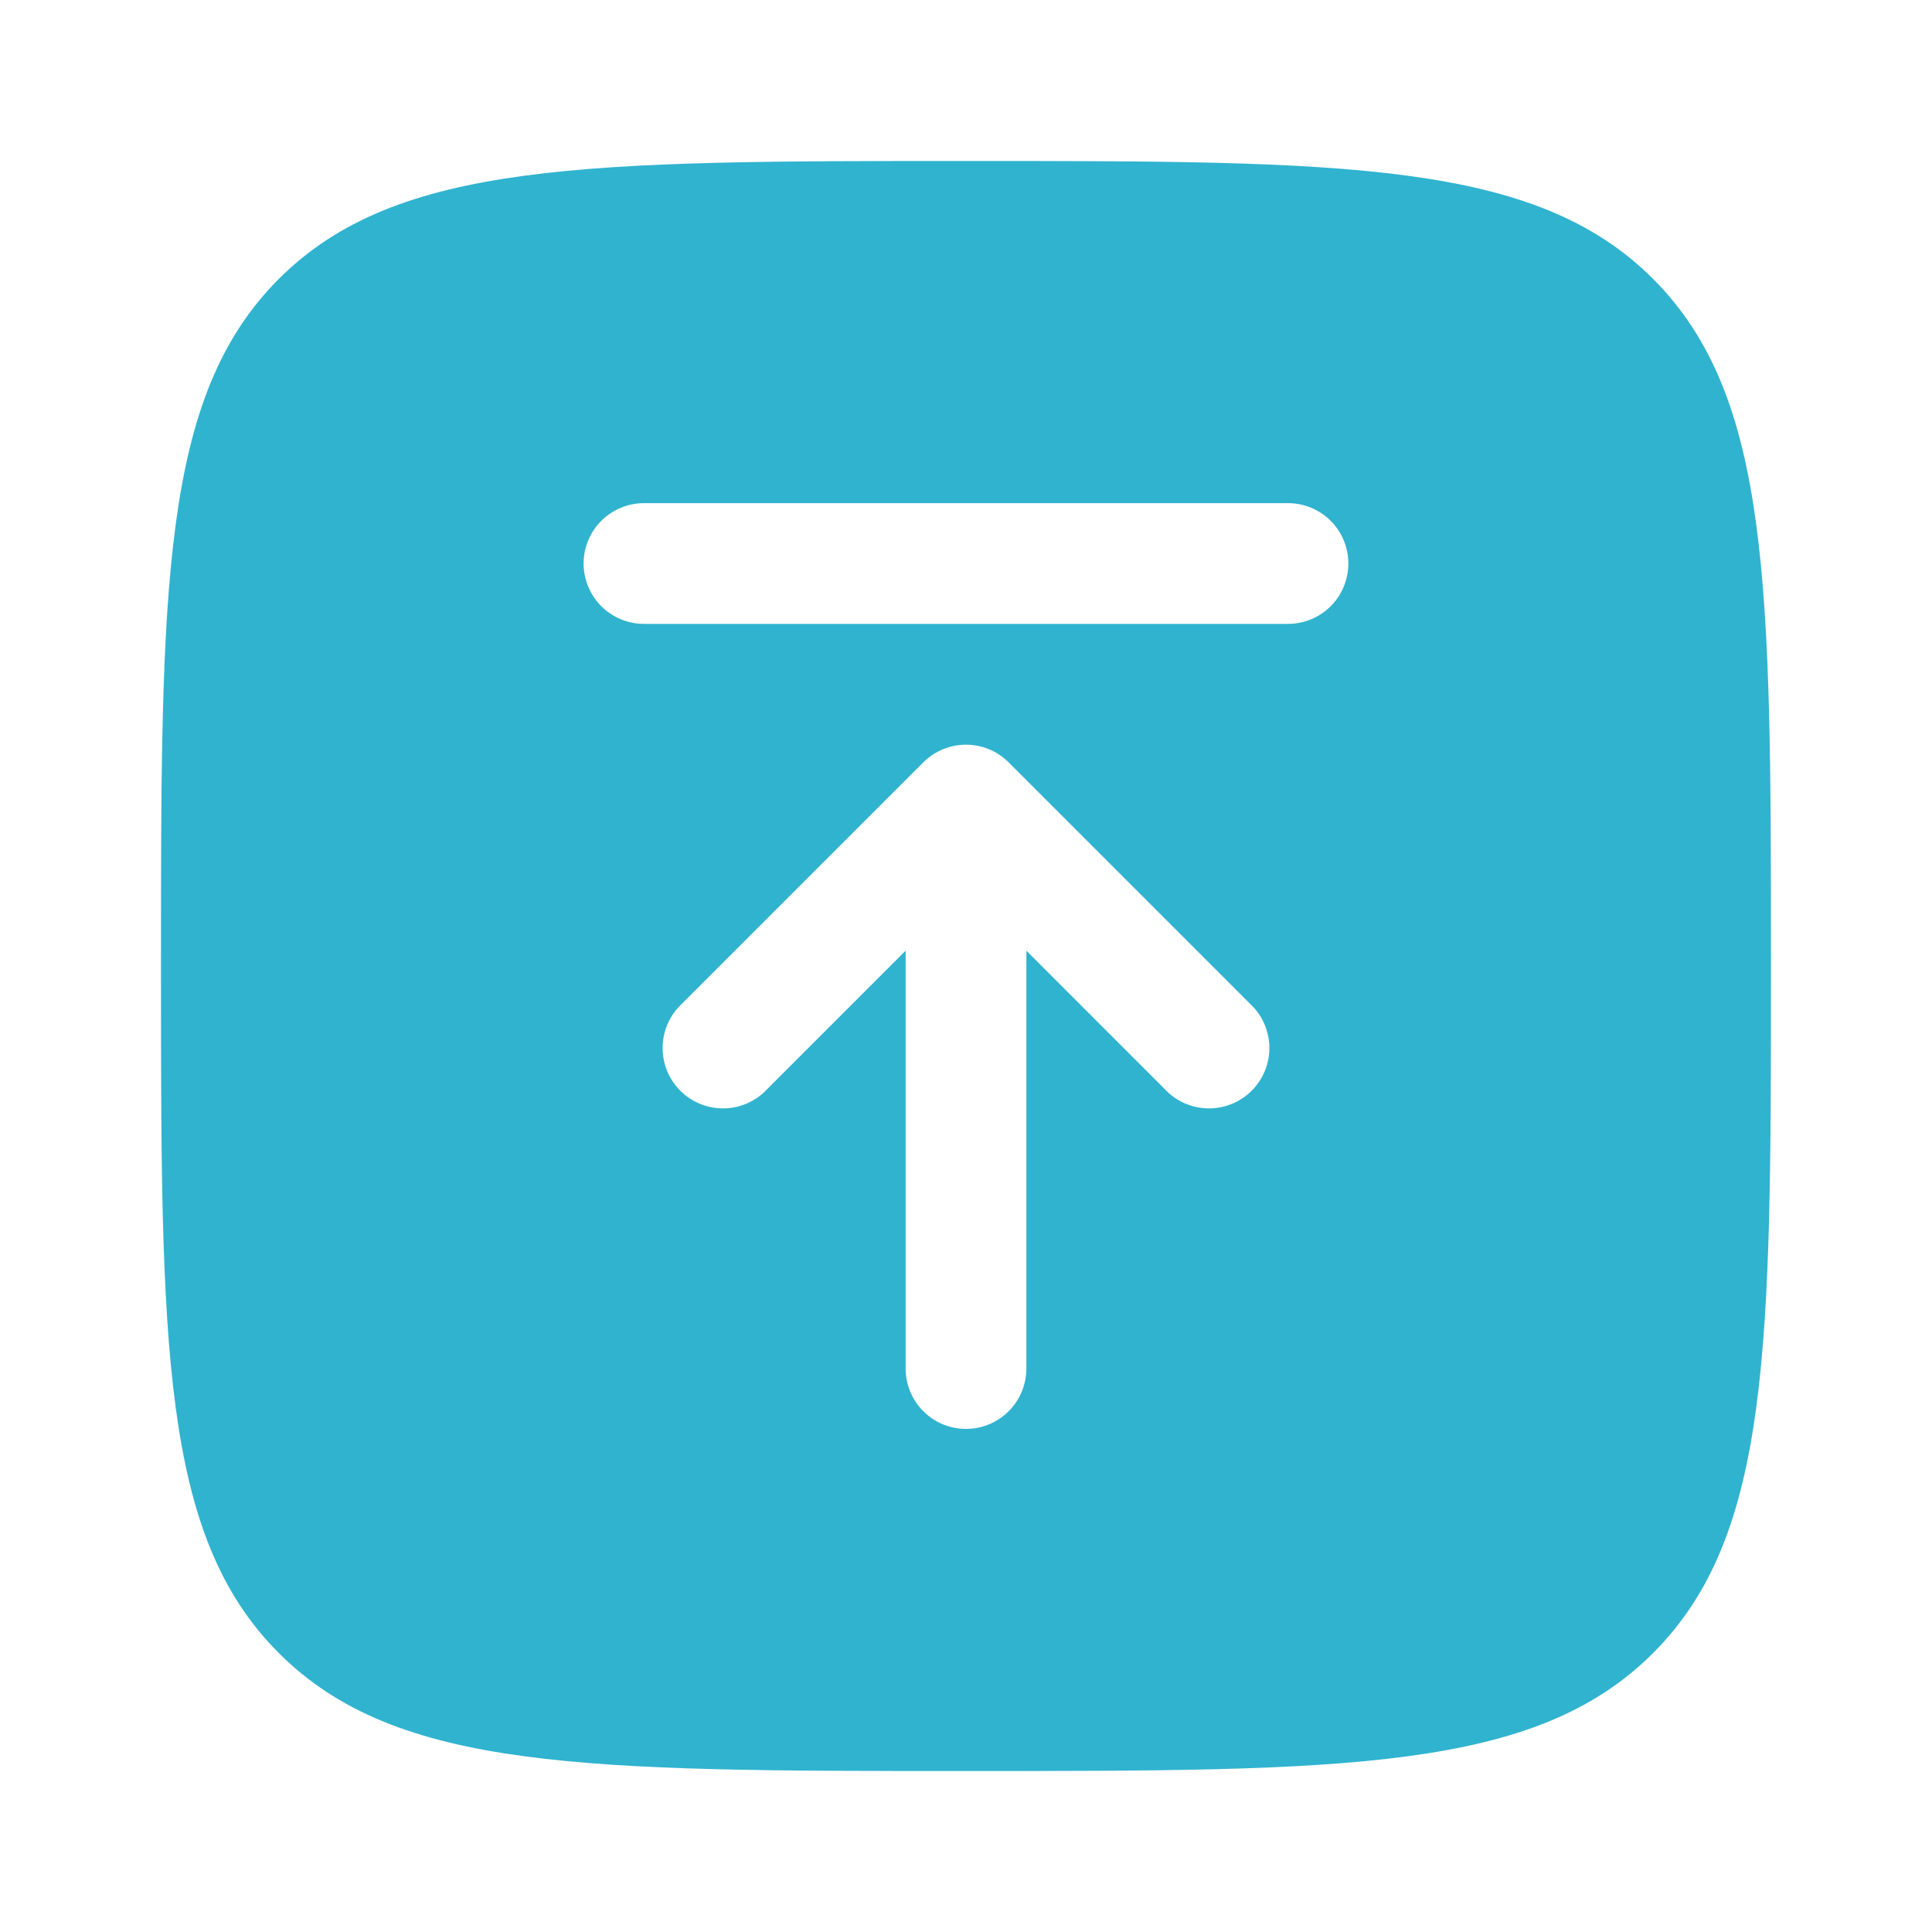 <svg width="40" height="40" viewBox="0 0 40 40" fill="none" xmlns="http://www.w3.org/2000/svg">
<path fill-rule="evenodd" clip-rule="evenodd" d="M3.333 20C3.333 12.143 3.333 8.215 5.773 5.774C8.216 3.333 12.143 3.333 20 3.333C27.856 3.333 31.785 3.333 34.225 5.774C36.666 8.217 36.666 12.143 36.666 20C36.666 27.857 36.666 31.785 34.225 34.225C31.786 36.667 27.856 36.667 20 36.667C12.143 36.667 8.215 36.667 5.773 34.225C3.333 31.787 3.333 27.857 3.333 20ZM20 29.584C20.331 29.584 20.649 29.452 20.884 29.217C21.118 28.983 21.25 28.665 21.25 28.334V19.683L24.116 22.55C24.231 22.673 24.369 22.771 24.522 22.84C24.675 22.908 24.841 22.945 25.009 22.948C25.177 22.951 25.343 22.92 25.499 22.857C25.655 22.794 25.796 22.701 25.915 22.582C26.033 22.463 26.127 22.322 26.19 22.166C26.253 22.011 26.284 21.844 26.281 21.676C26.278 21.508 26.241 21.343 26.173 21.189C26.104 21.036 26.006 20.898 25.883 20.784L20.883 15.784C20.649 15.549 20.331 15.418 20 15.418C19.668 15.418 19.351 15.549 19.116 15.784L14.116 20.784C13.993 20.898 13.895 21.036 13.827 21.189C13.758 21.343 13.722 21.508 13.719 21.676C13.716 21.844 13.747 22.011 13.809 22.166C13.872 22.322 13.966 22.463 14.085 22.582C14.203 22.701 14.345 22.794 14.5 22.857C14.656 22.92 14.823 22.951 14.991 22.948C15.158 22.945 15.324 22.908 15.477 22.84C15.631 22.771 15.769 22.673 15.883 22.55L18.75 19.683V28.334C18.75 29.023 19.31 29.584 20 29.584ZM13.333 12.917C13.002 12.917 12.684 12.785 12.449 12.551C12.215 12.316 12.083 11.998 12.083 11.667C12.083 11.335 12.215 11.017 12.449 10.783C12.684 10.549 13.002 10.417 13.333 10.417H26.666C26.998 10.417 27.316 10.549 27.55 10.783C27.785 11.017 27.916 11.335 27.916 11.667C27.916 11.998 27.785 12.316 27.55 12.551C27.316 12.785 26.998 12.917 26.666 12.917H13.333Z" fill="#30B3CF"/>
</svg>
